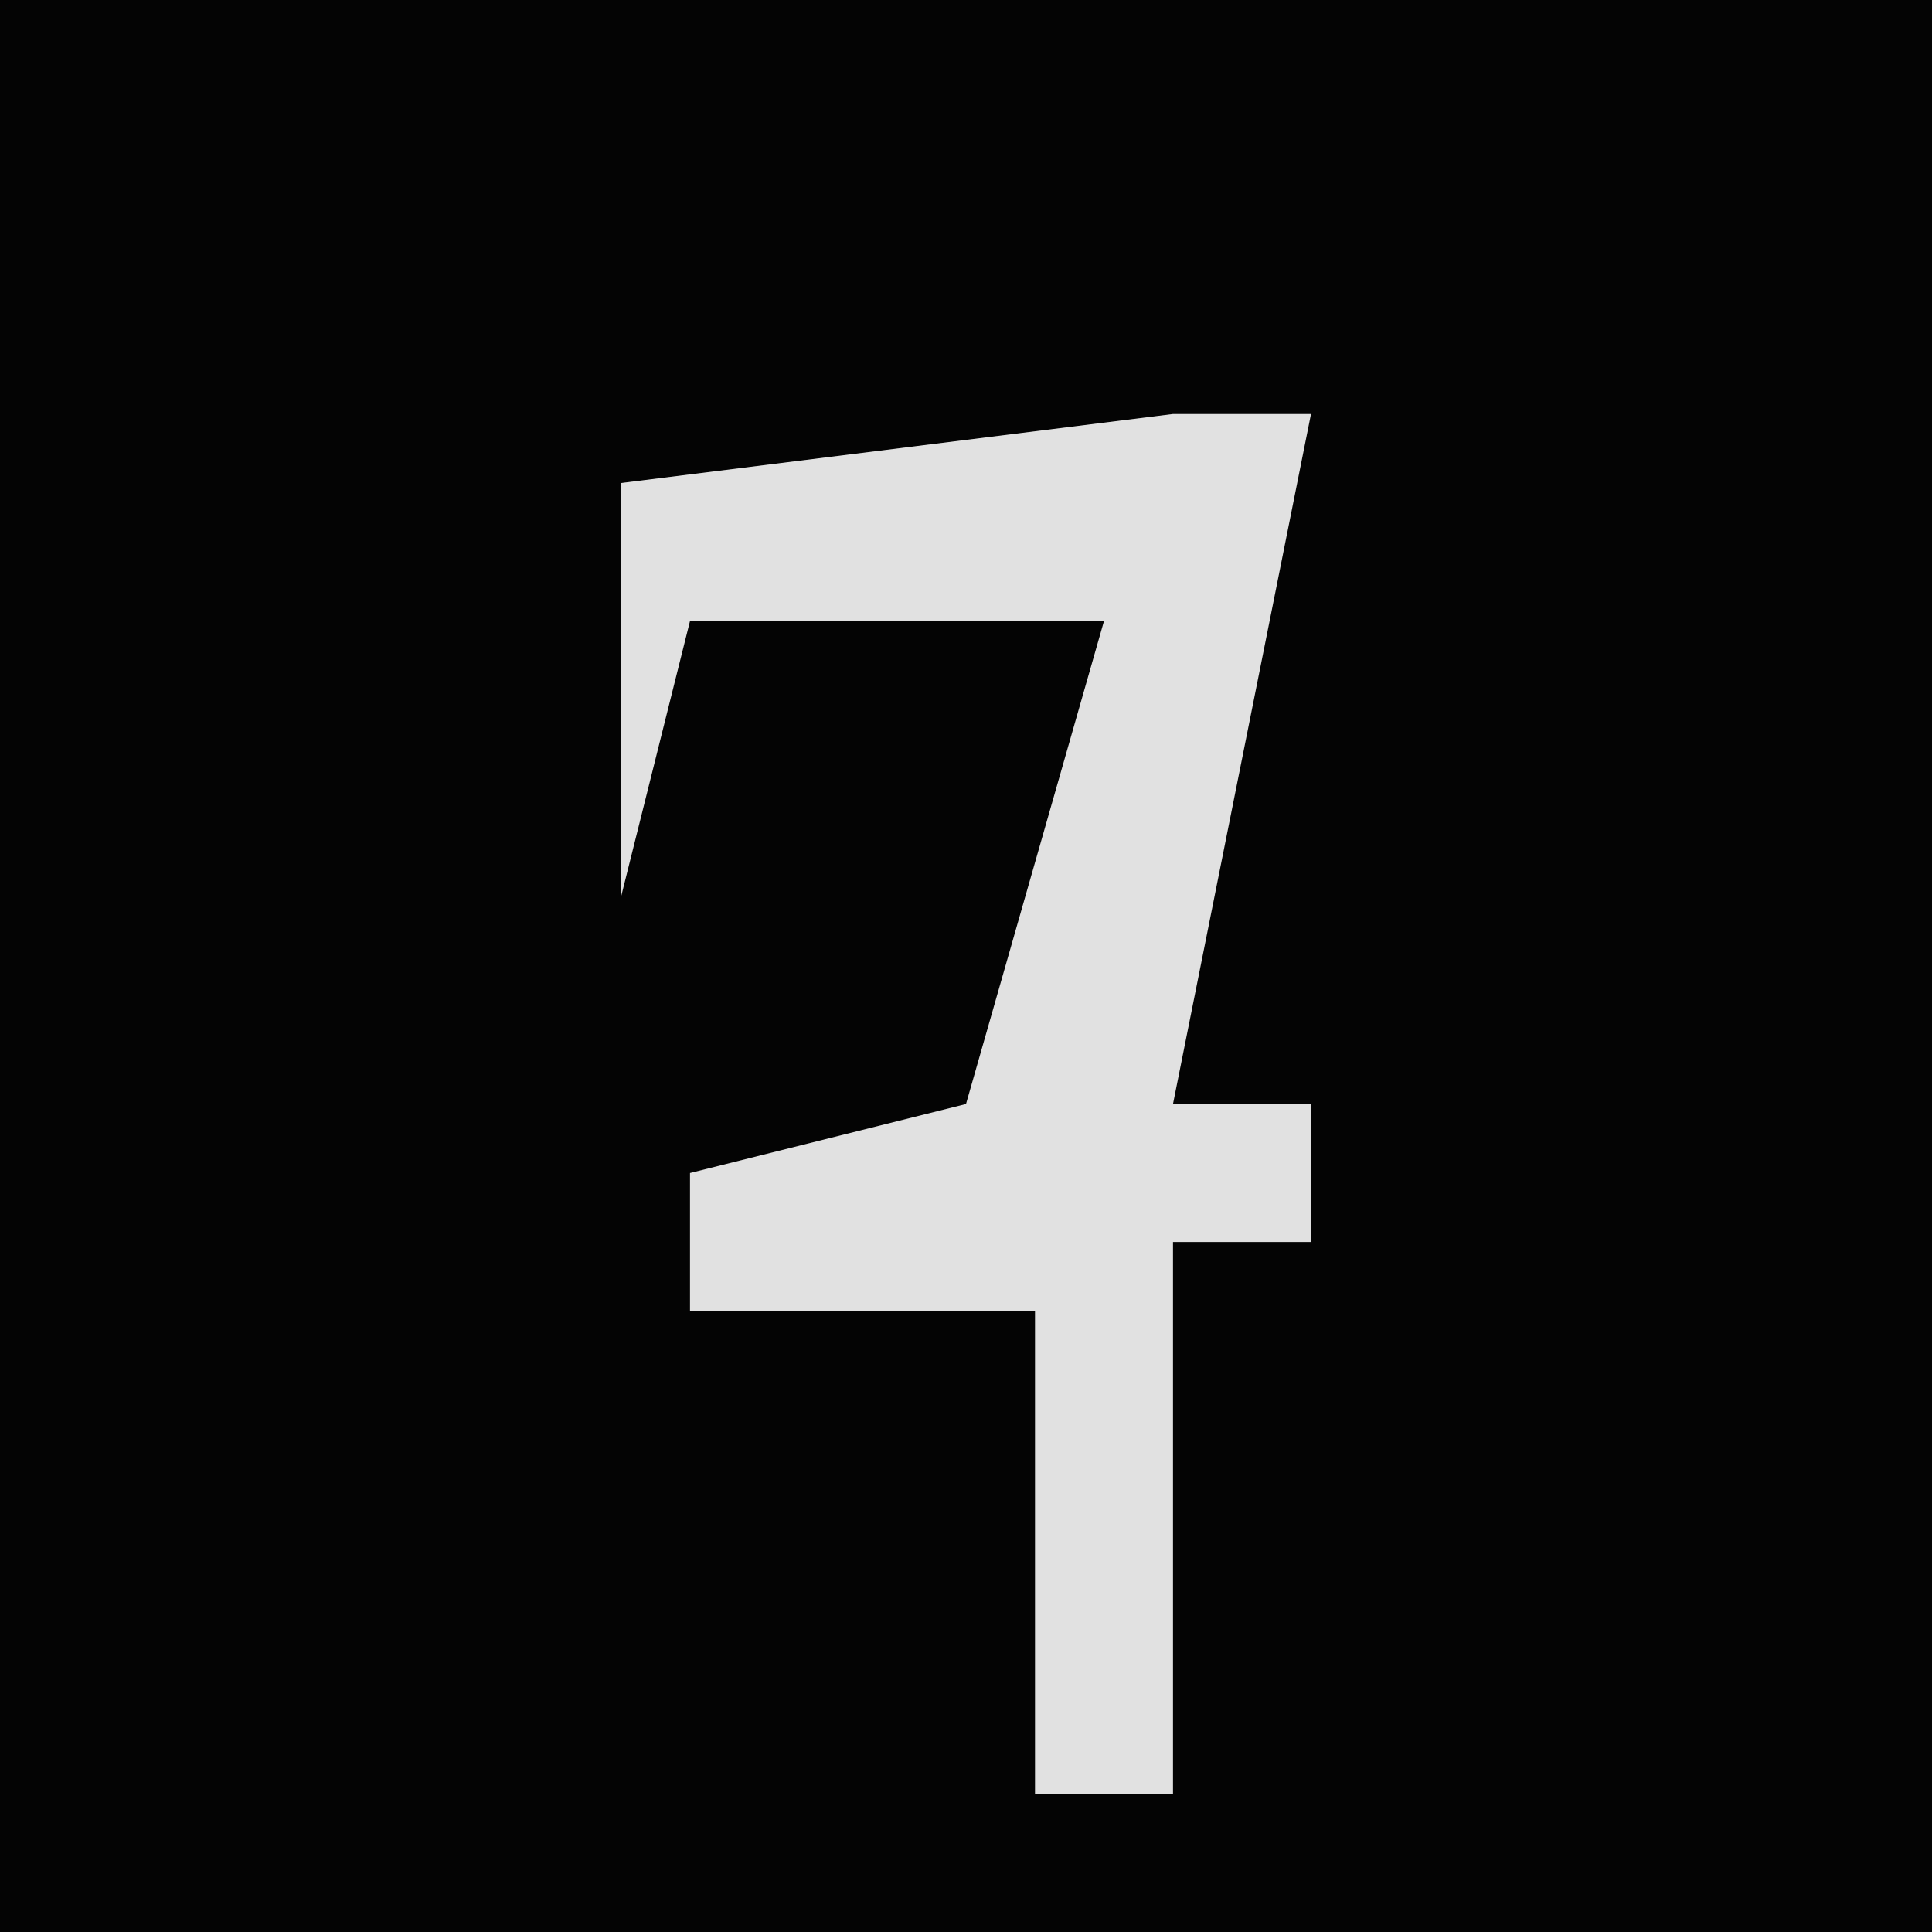 <?xml version="1.0" encoding="UTF-8"?>
<svg version="1.1" xmlns="http://www.w3.org/2000/svg" width="28" height="28">
<path d="M0,0 L28,0 L28,28 L0,28 Z " fill="#040404" transform="translate(0,0)"/>
<path d="M0,0 L2,0 L0,10 L2,10 L2,12 L0,12 L0,20 L-2,20 L-2,13 L-7,13 L-7,11 L-3,10 L-1,3 L-7,3 L-8,7 L-8,1 Z " fill="#E1E1E1" transform="translate(17,6)"/>
</svg>
